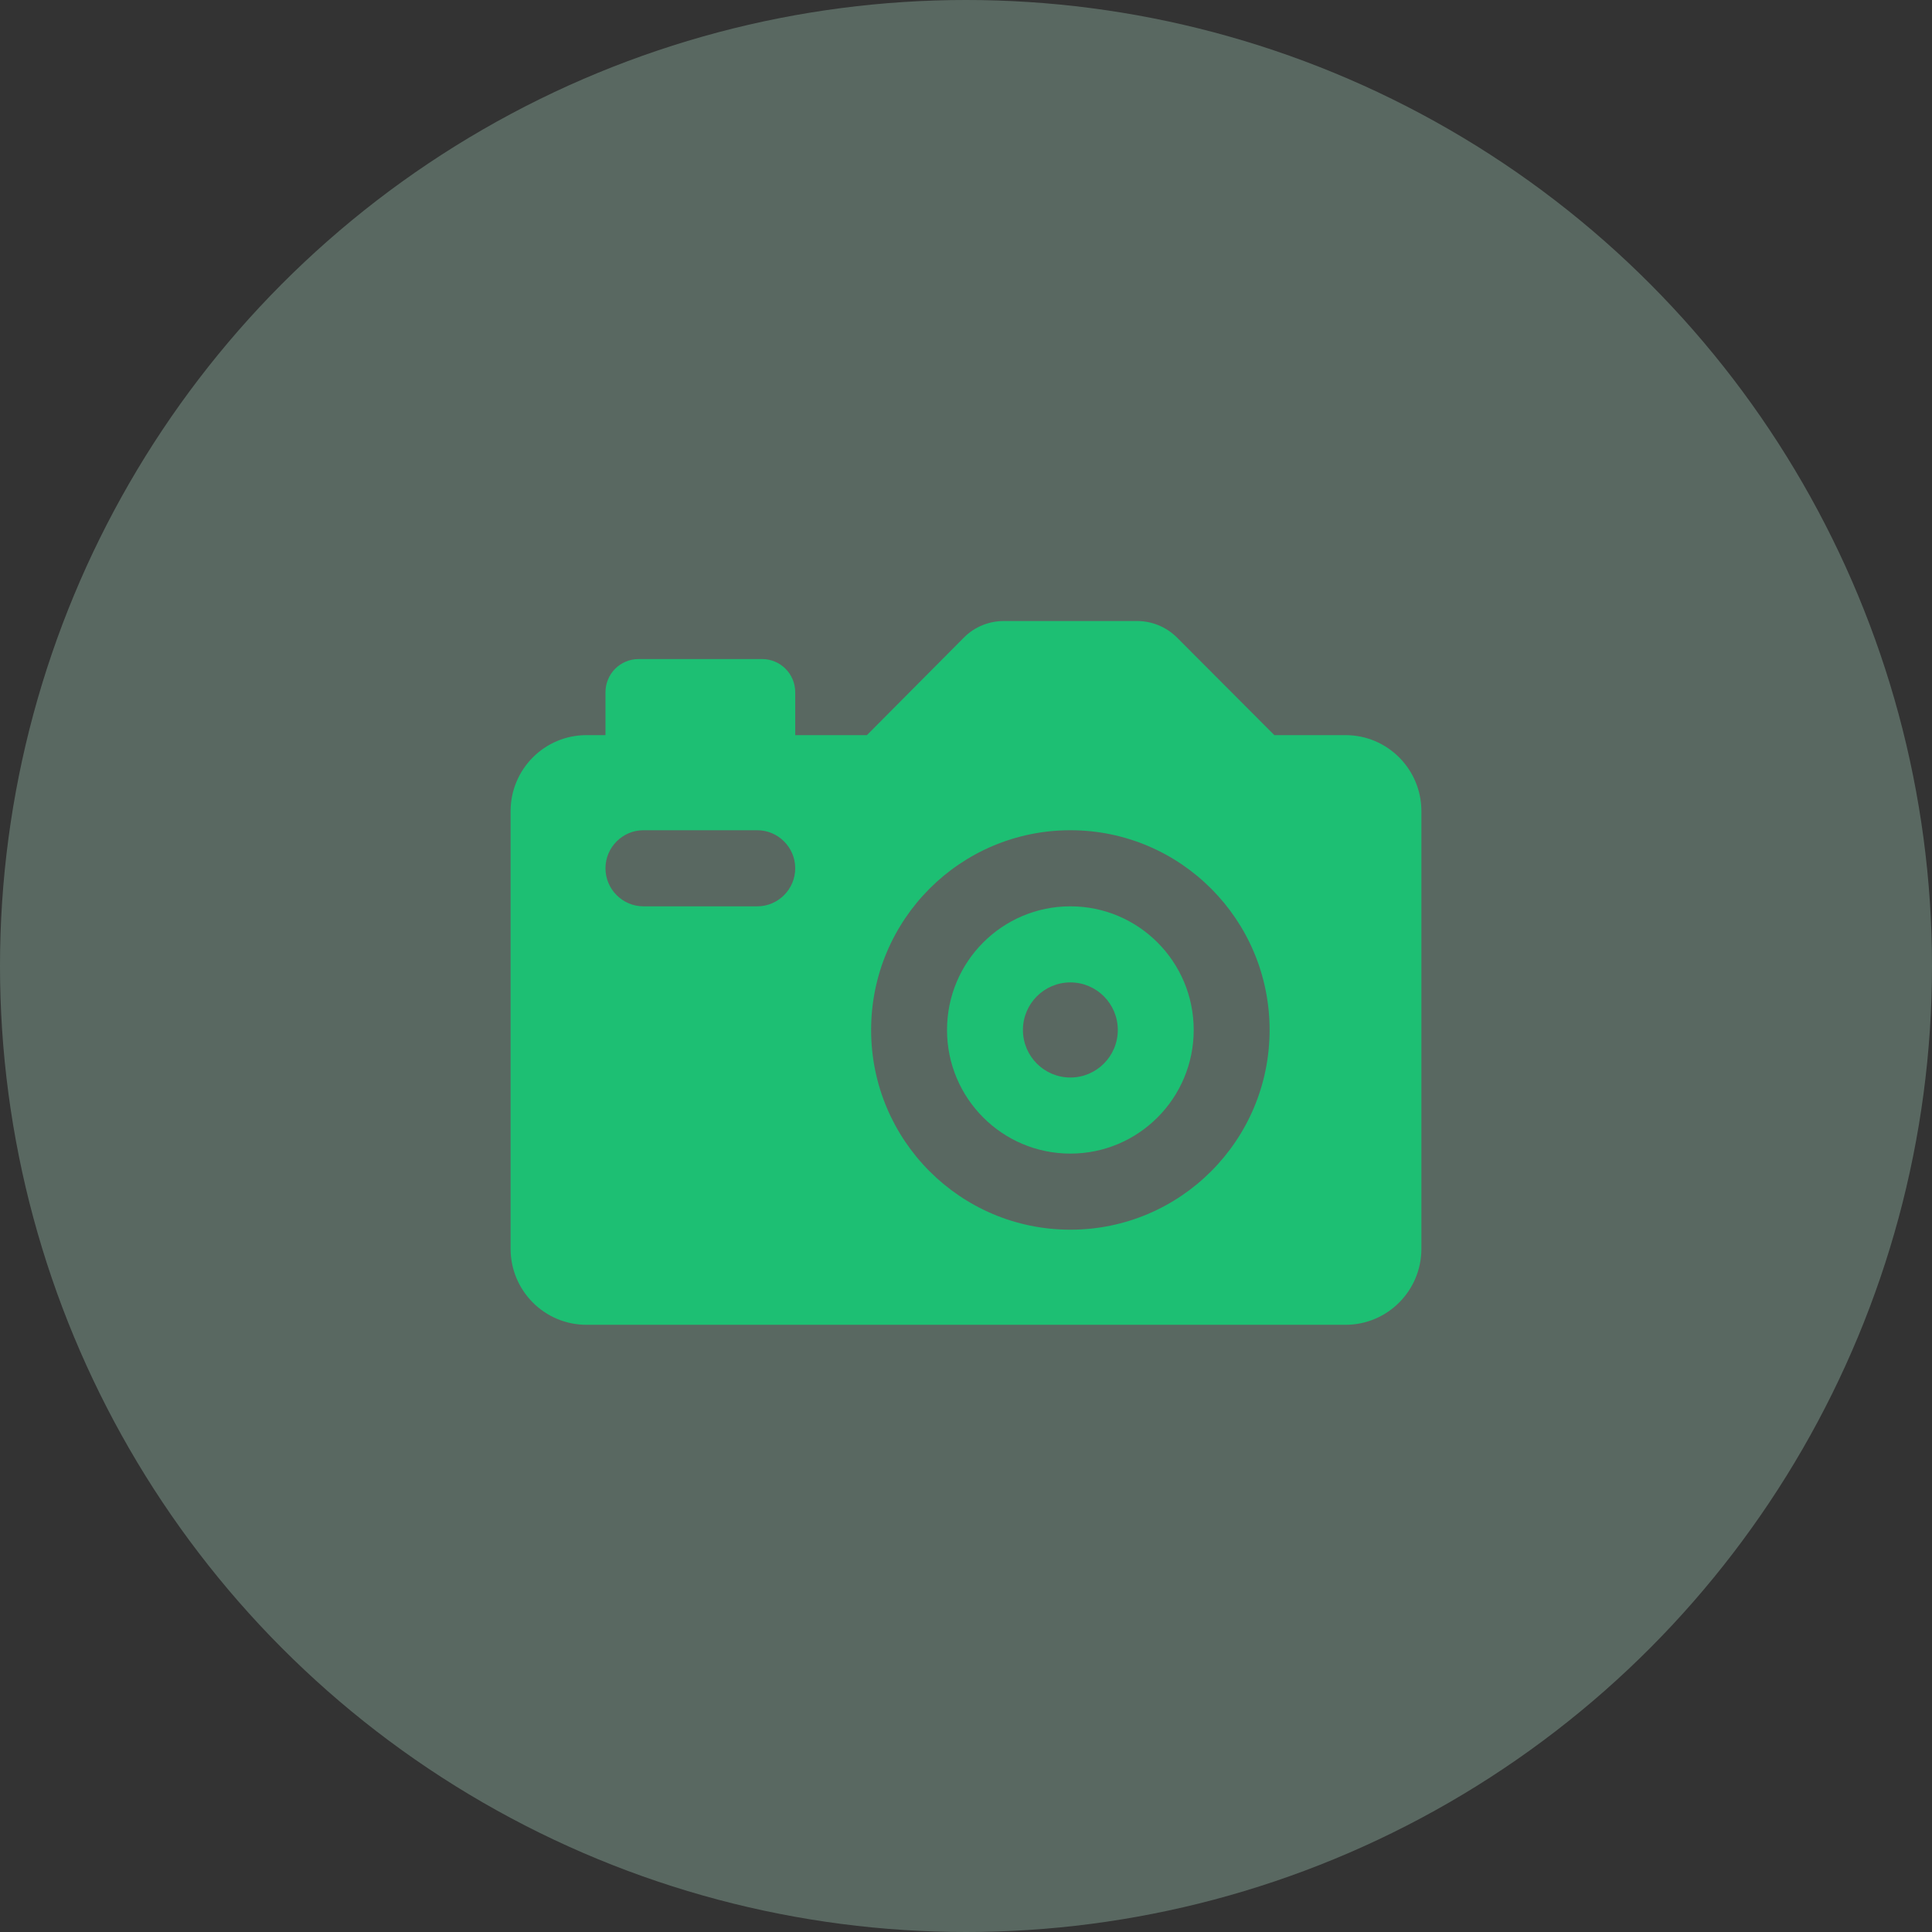 <svg width="140" height="140" viewBox="0 0 140 140" fill="none" xmlns="http://www.w3.org/2000/svg">
<rect x="0" y="0" width="140" height="140" fill="#333333" stroke="none"/>
<circle cx="70" cy="70" r="70" fill="#C2FADF" fill-opacity="0.27"/>
<path fill-rule="evenodd" clip-rule="evenodd" d="M74.125 74.635C74.125 72.733 75.665 71.189 77.563 71.189C79.46 71.189 81 72.733 81 74.635C81 76.537 79.46 78.081 77.563 78.081C75.665 78.081 74.125 76.537 74.125 74.635ZM77.563 65.676C72.627 65.676 68.625 69.687 68.625 74.635C68.625 79.584 72.626 83.594 77.563 83.594C82.499 83.594 86.5 79.584 86.5 74.635C86.5 69.687 82.499 65.676 77.563 65.676ZM37 90.487C37 93.533 39.461 96 42.5 96H97.5C100.539 96 103 93.533 103 90.487V58.784C103 55.738 100.539 53.27 97.5 53.27H92.344L85.303 46.213C84.493 45.4 83.433 45 82.375 45H72.764C71.705 45 70.632 45.4 69.835 46.213L62.821 53.27H57.625V50.169C57.625 48.832 56.553 47.757 55.218 47.757H46.281C44.946 47.757 43.875 48.832 43.875 50.169V53.27H42.5C39.461 53.27 37 55.738 37 58.784L37 90.487ZM54.875 65.676H46.625C45.113 65.676 43.875 64.435 43.875 62.919C43.875 61.403 45.113 60.162 46.625 60.162H54.875C56.387 60.162 57.625 61.403 57.625 62.919C57.625 64.435 56.387 65.676 54.875 65.676ZM77.563 60.162C85.537 60.162 92 66.641 92 74.635C92 82.629 85.537 89.108 77.563 89.108C69.588 89.108 63.125 82.629 63.125 74.635C63.125 66.641 69.588 60.162 77.563 60.162Z" fill="#1DBF73"/>
</svg>
